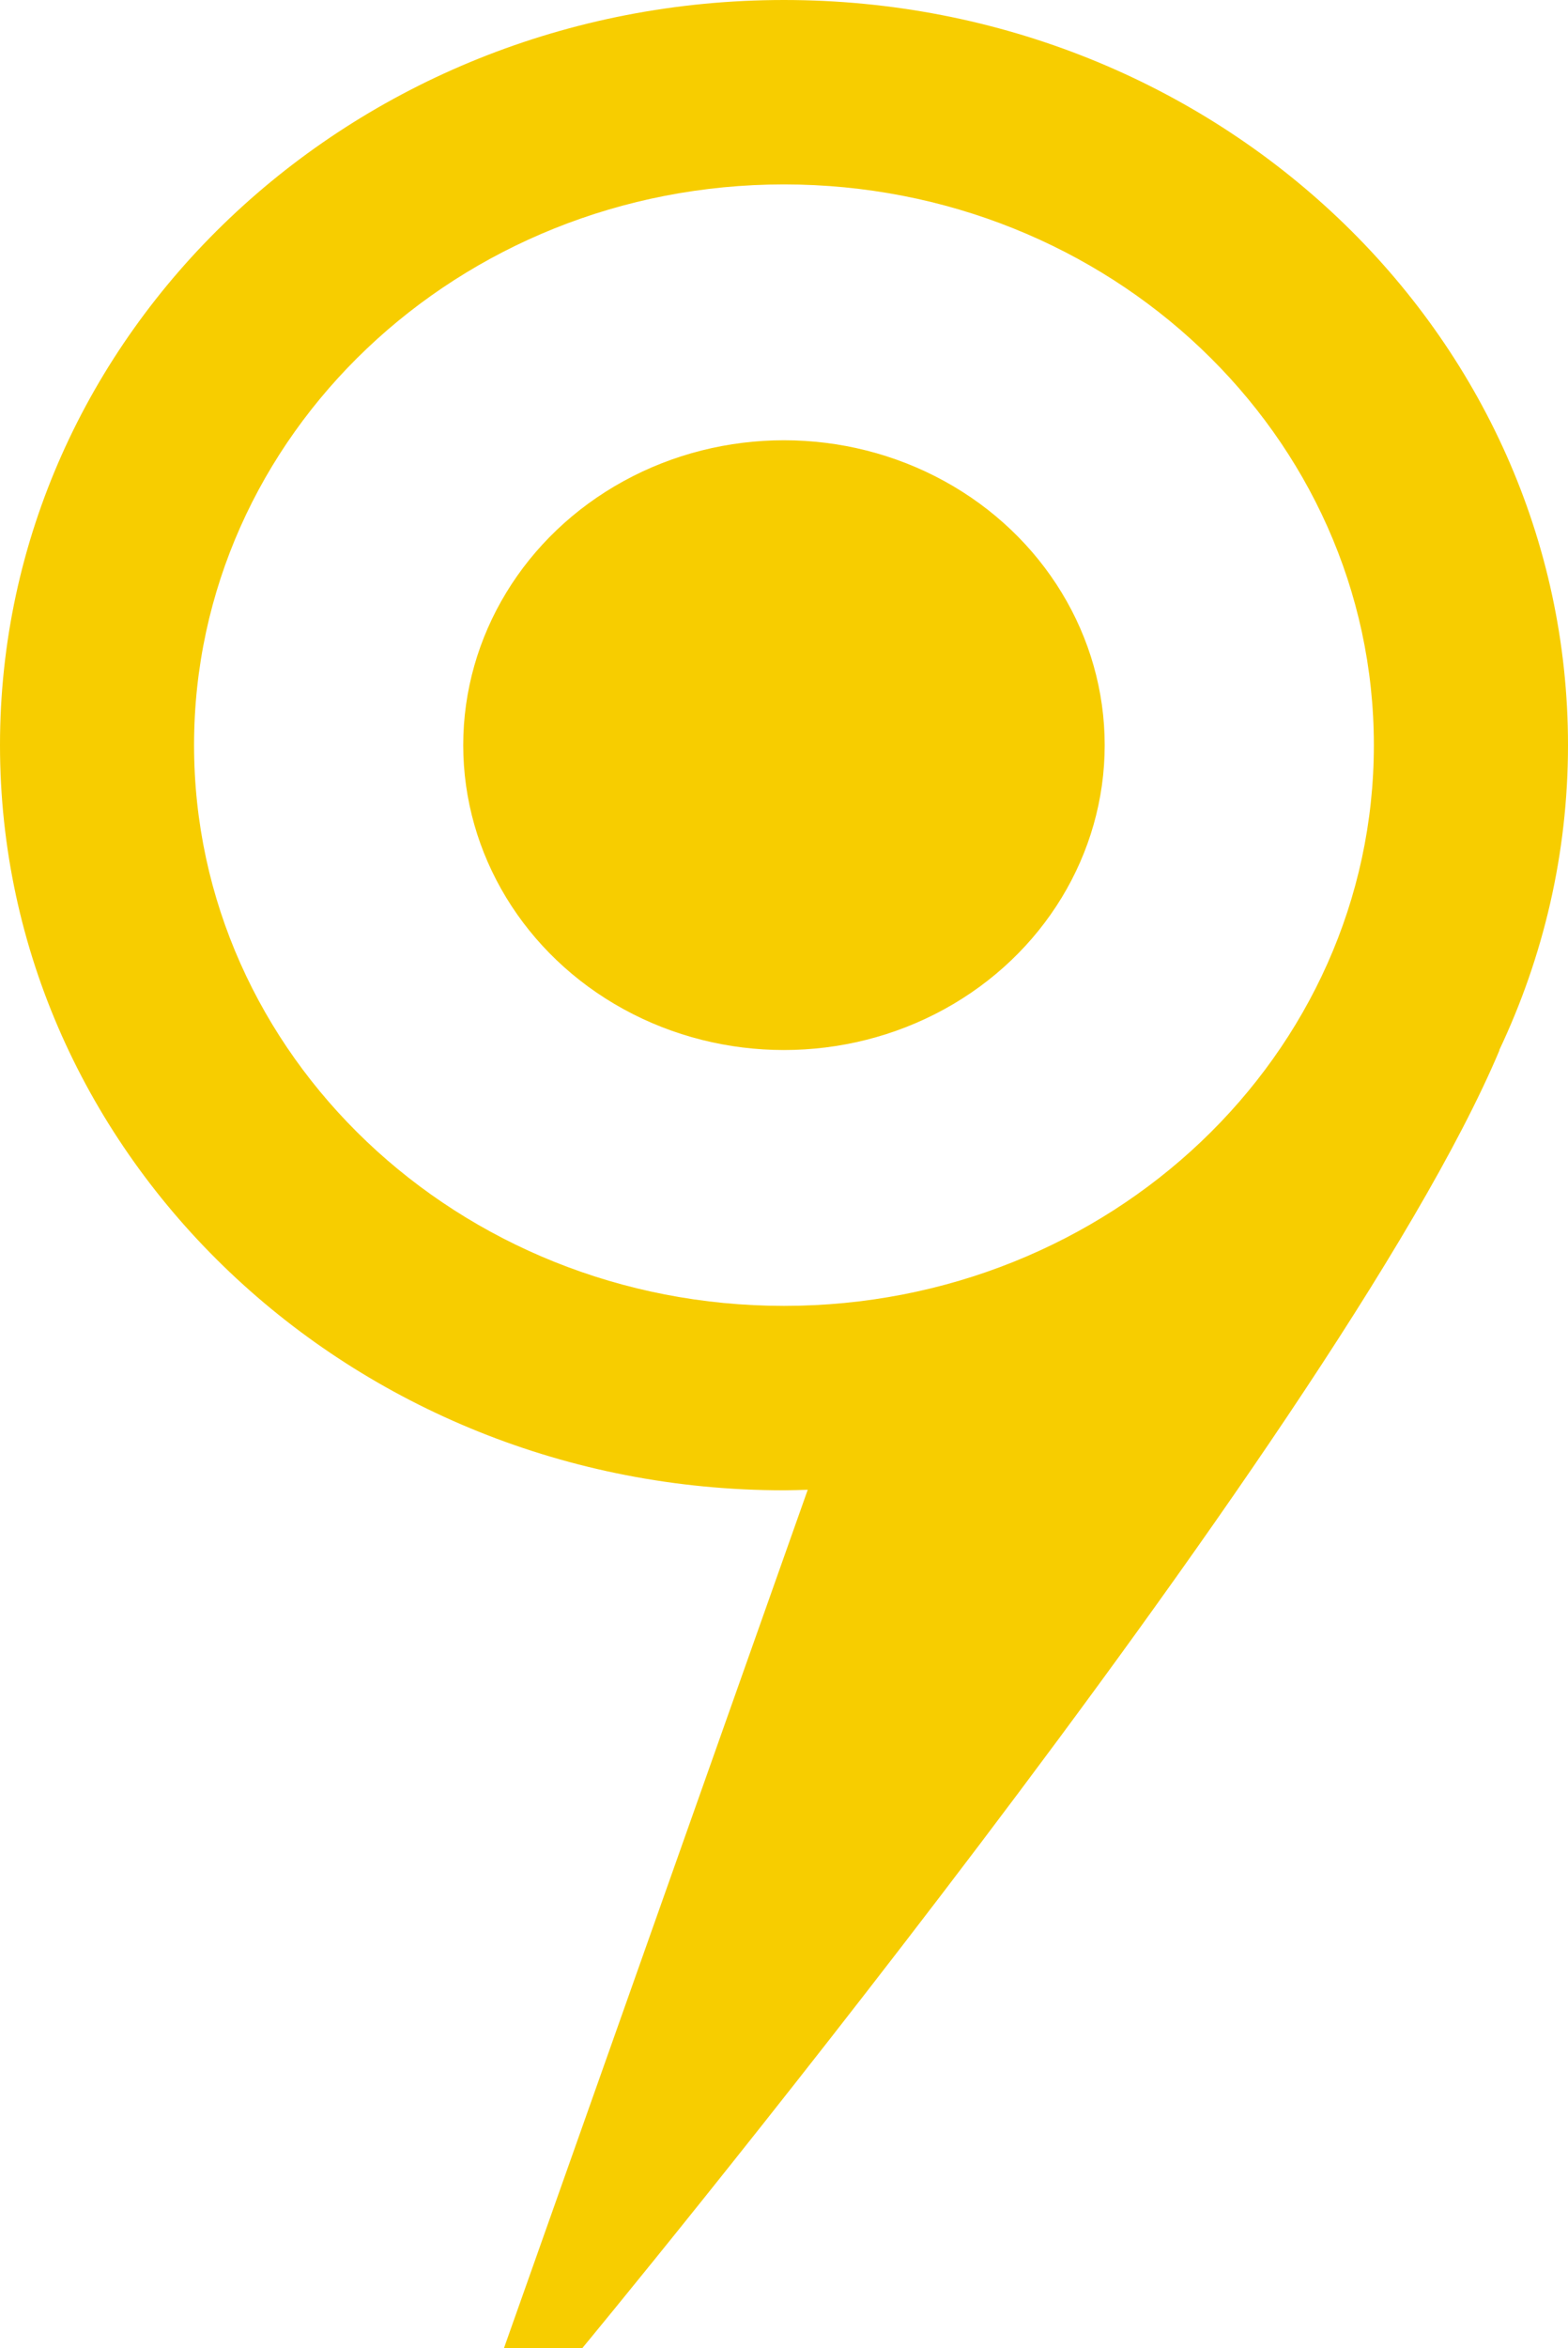 <?xml version="1.0" encoding="iso-8859-1"?>
<!-- Generator: Adobe Illustrator 18.1.1, SVG Export Plug-In . SVG Version: 6.00 Build 0)  -->
<svg version="1.1" id="&#x421;&#x43B;&#x43E;&#x439;_1"
	 xmlns="http://www.w3.org/2000/svg" xmlns:xlink="http://www.w3.org/1999/xlink" x="0px" y="0px" viewBox="0 0 20.313 30.408"
	 style="enable-background:new 0 0 20.313 30.408;" xml:space="preserve">
<g>
	<g>
		<ellipse style="fill:#F7CD00;" cx="10.156" cy="9.649" rx="4.155" ry="3.948"/>
		<path style="fill:#F7CD00;" d="M20.313,9.649C20.313,4.32,15.766,0,10.156,0C4.547,0,0,4.32,0,9.649s4.547,9.649,10.156,9.649
			c0.104,0,0.207-0.004,0.311-0.007l-0.004,0.003L6.528,30.408h1.014c0,0,9.779-11.808,11.884-16.81l-0.004,0.001
			C19.993,12.393,20.313,11.057,20.313,9.649z M10.156,16.91c-4.221,0-7.642-3.25-7.642-7.261s3.421-7.261,7.642-7.261
			c4.221,0,7.642,3.25,7.642,7.261S14.377,16.91,10.156,16.91z"/>
	</g>
</g>
</svg>

